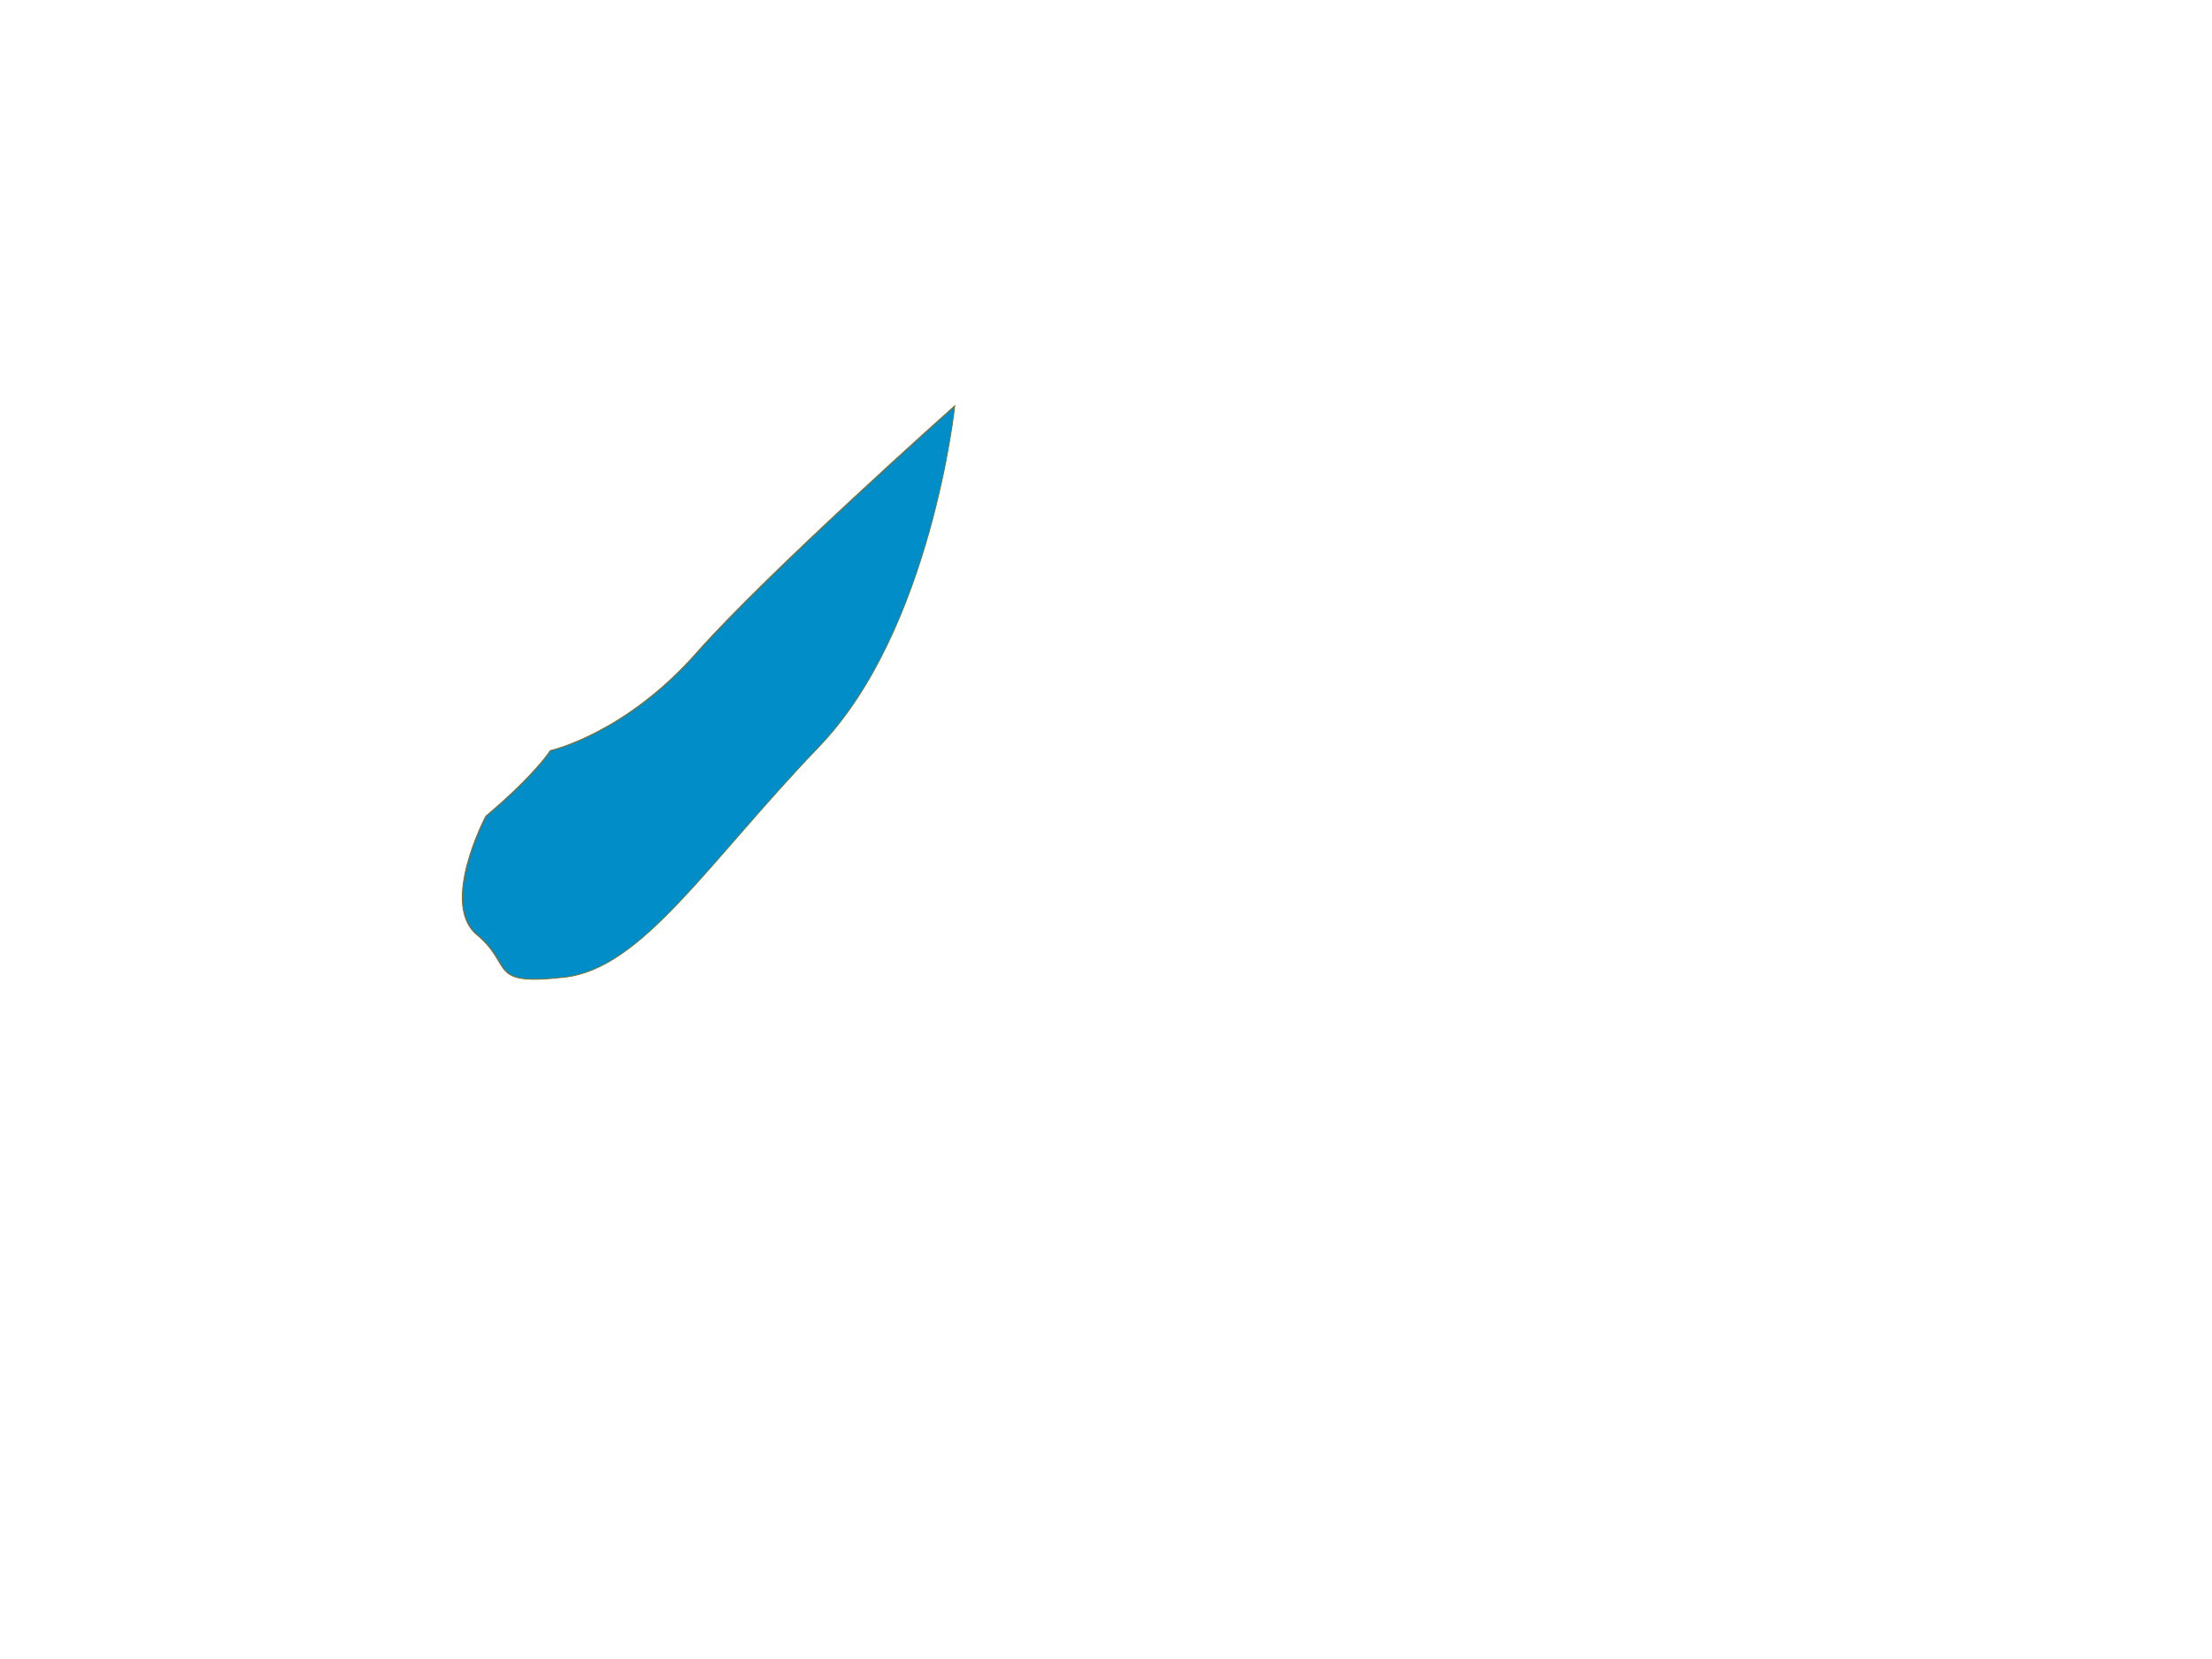 <svg width="640" height="480" xmlns="http://www.w3.org/2000/svg">
 <!-- Created with SVG-edit - http://svg-edit.googlecode.com/ -->
 <g>
  <title>Layer 1</title>
  <g>
   <linearGradient id="svg_128" x1="-7.811" y1="-3.613" x2="-8.393" y2="-3.613" gradientTransform="matrix(-0.157, -0.655, 0.655, -0.157, -5.434, 373.88) matrix(0.319, 2.92988e-10, -2.92988e-10, 0.319, 157.633, 365.168)">
    <stop offset="0.006" stop-color="#008DC8"/>
    <stop offset="0.014" stop-color="#008FC8"/>
    <stop offset="0.069" stop-color="#0099CC"/>
    <stop offset="0.128" stop-color="#43A3D0"/>
    <stop offset="0.192" stop-color="#5FAAD3"/>
    <stop offset="0.265" stop-color="#6FB0D5"/>
    <stop offset="0.353" stop-color="#78B4D6"/>
    <stop offset="0.497" stop-color="#7AB5D7"/>
    <stop offset="0.579" stop-color="#75B3D6"/>
    <stop offset="0.678" stop-color="#65ADD4"/>
    <stop offset="0.787" stop-color="#45A3D0"/>
    <stop offset="0.901" stop-color="#0097CC"/>
    <stop offset="0.989" stop-color="#008DC8"/>
   </linearGradient>
   <path fill="url(#svg_128)" stroke="#837029" stroke-width="0.25" d="m140.552,236.14c14.473,-12.192 18.644,-18.97 18.644,-18.97s21.579,-4.761 42.347,-28.295c20.729,-23.472 74.711,-71.485 74.711,-71.485s-6.813,64.835 -39.278,98.639c-32.404,33.74 -51.148,64.25 -73.738,66.728c-22.494,2.508 -14.44,-3.293 -25.265,-12.287c-10.82,-8.97 2.579,-34.33 2.579,-34.33l0,0z"/>
  </g>
 </g>
</svg>